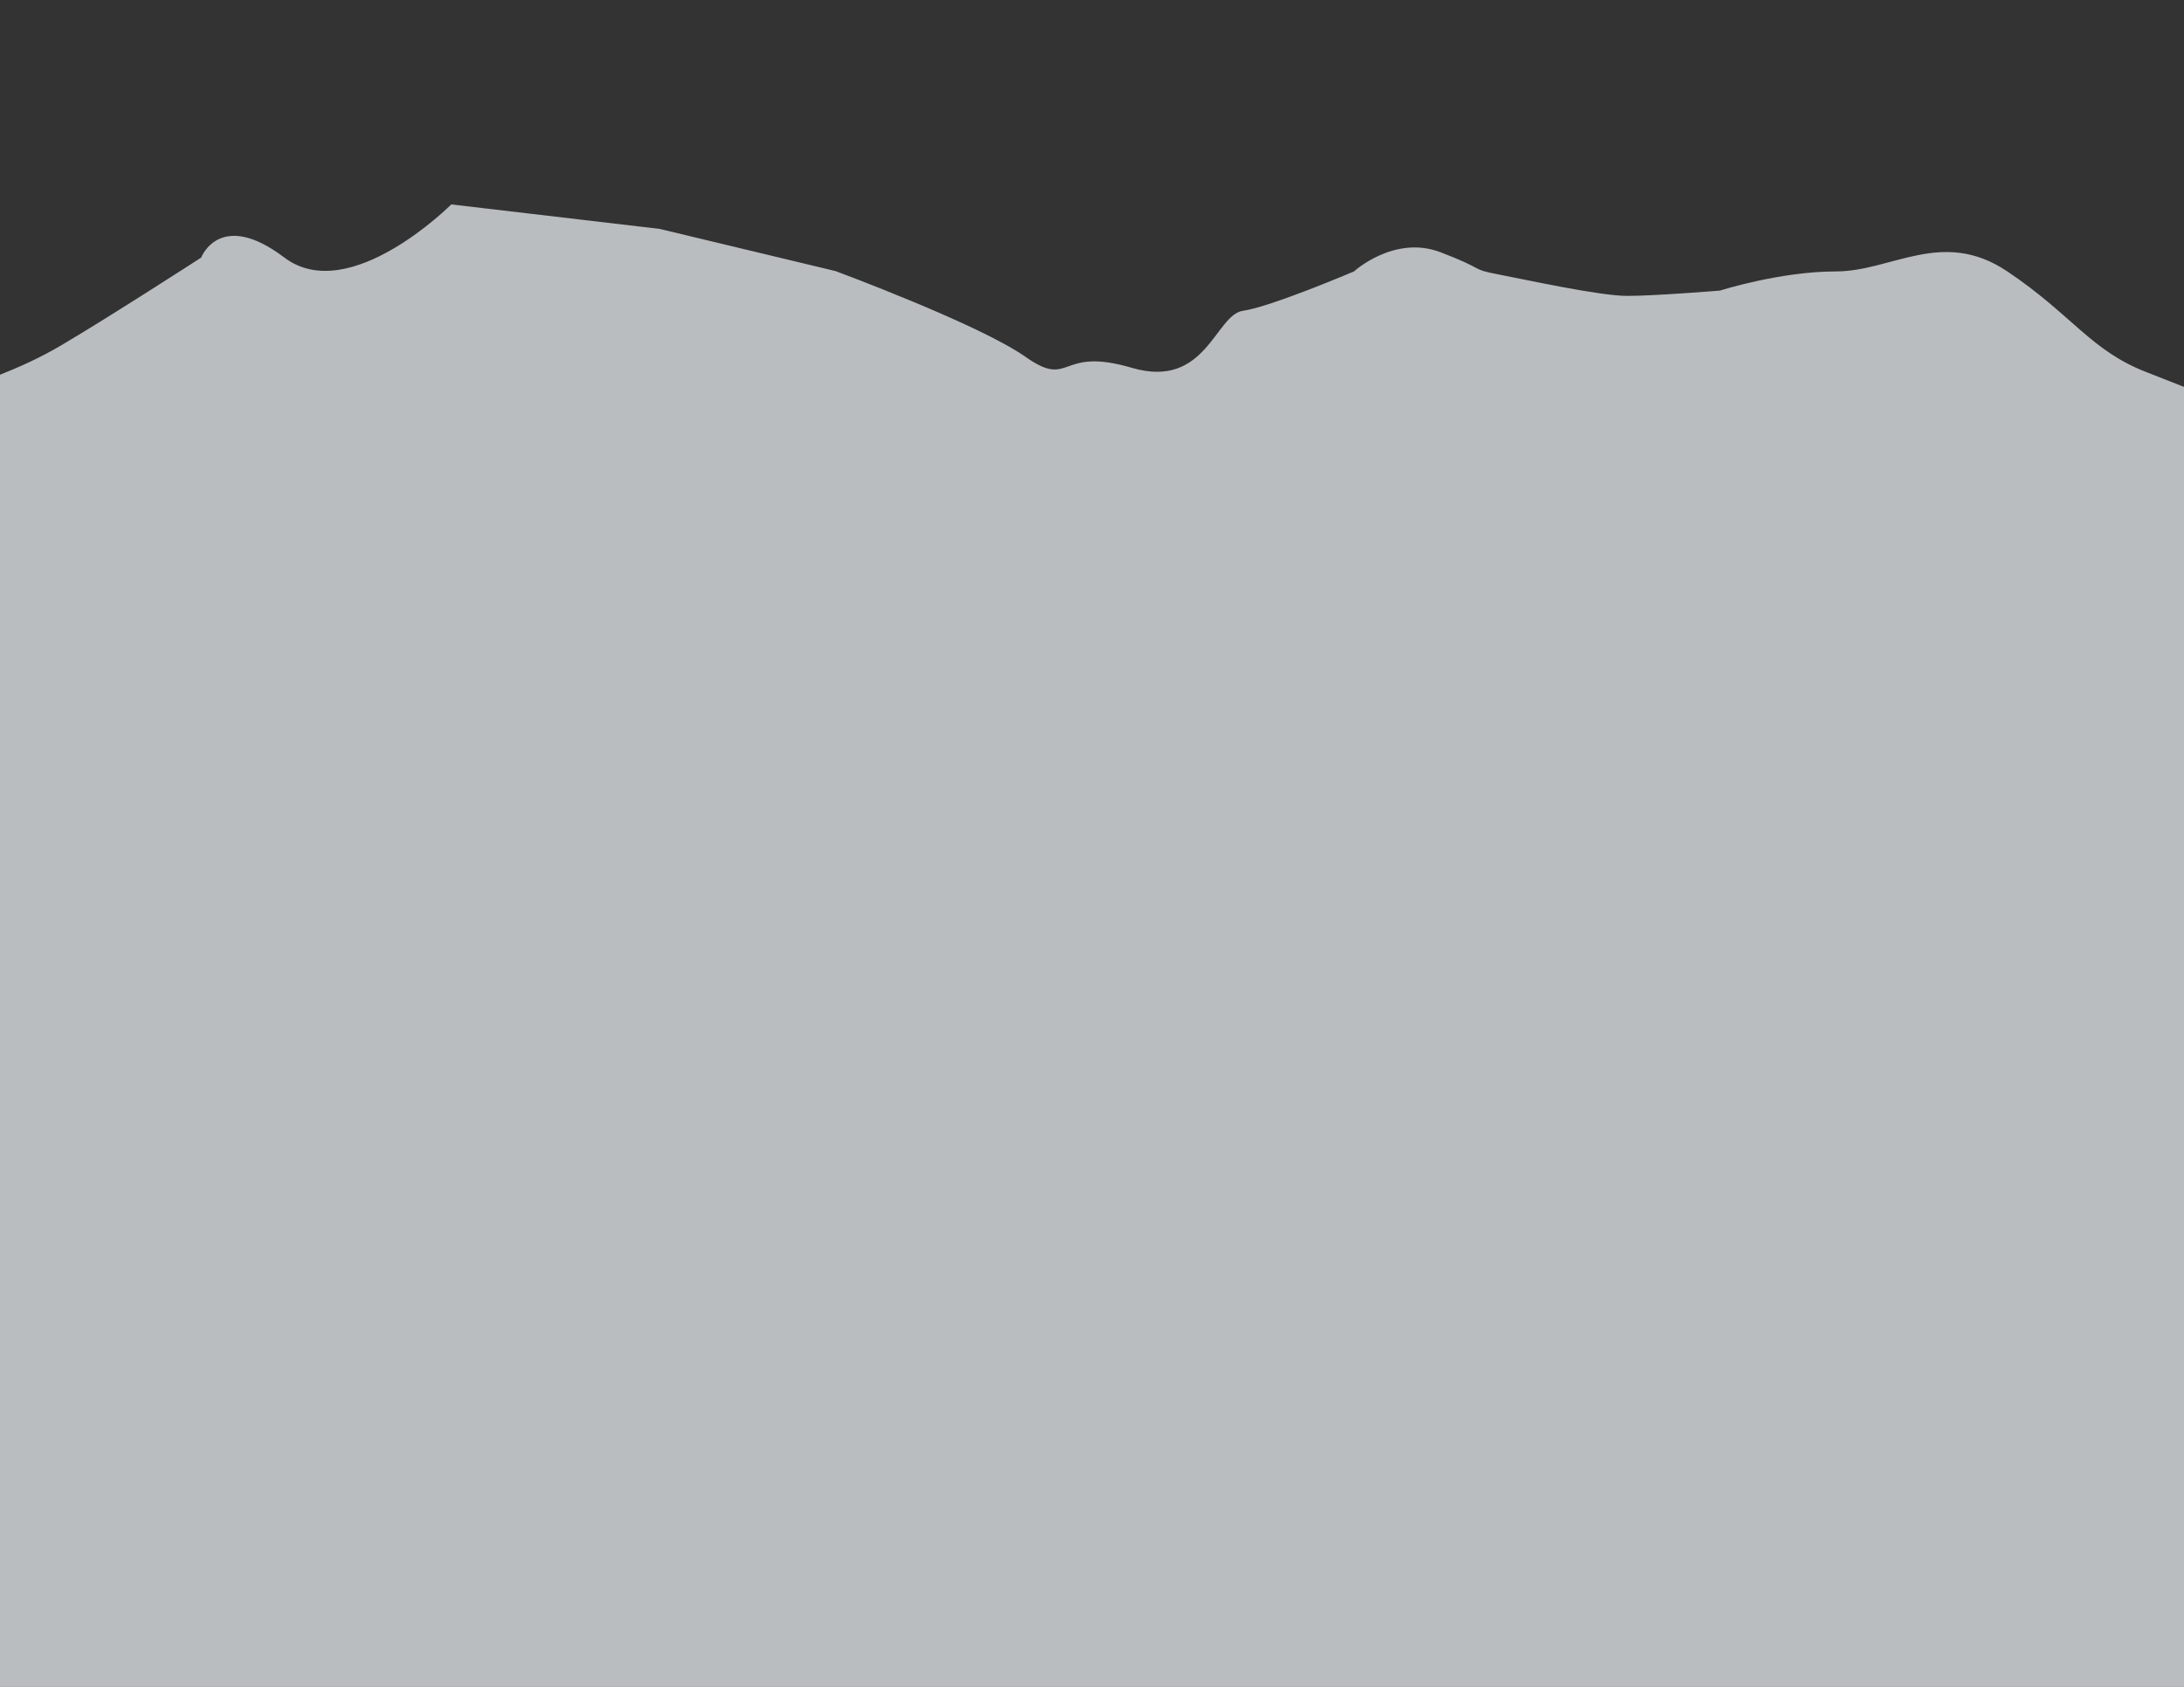 <svg width="268" height="207" viewBox="0 0 268 207" fill="none" xmlns="http://www.w3.org/2000/svg">
<rect x="0" y="0" width="268" height="207" fill="#333333" stroke="none"/>
<mask id="mask0_1358_6914" style="mask-type:alpha" maskUnits="userSpaceOnUse" x="-1142" y="0" width="1420" height="218">
<rect x="-1142" y="0.848" width="1420" height="216.683" rx="10" fill="white"/>
</mask>
<g mask="url(#mask0_1358_6914)">
<g style="mix-blend-mode:multiply" opacity="0.7">
<path d="M-1462.6 -32.716L-1455.15 -29.509L-1444.17 -27.777C-1444.17 -27.777 -1434.35 -27.635 -1427.78 -25.032C-1421.2 -22.429 -1419.22 -20.764 -1412.57 -18.897C-1405.92 -17.03 -1390.01 -13.106 -1390.01 -13.106C-1390.01 -13.106 -1374.94 -6.984 -1365.89 -6.168C-1356.83 -5.352 -1354.91 -1.682 -1346.07 1.169C-1337.22 4.02 -1327.58 5.938 -1323.1 6.998C-1318.66 8.053 -1303.38 15.331 -1303.38 15.331L-1292.78 24.897L-1275.84 42.903C-1275.84 42.903 -1251.43 49.779 -1243.56 51.188C-1235.69 52.553 -1226.43 51.376 -1216.46 54.284C-1206.5 57.193 -1194.4 61.606 -1184.25 63.219C-1174.16 64.828 -1163.02 59.45 -1158.72 61.848C-1154.42 64.246 -1152.99 58.955 -1143.01 61.733C-1138.3 60.147 -1135.95 62.369 -1125.19 57.962C-1114.48 53.551 -1094.18 56.211 -1094.18 56.211L-1083.81 55.134C-1073.44 54.058 -1066.7 52.742 -1059.93 53.483C-1053.17 54.224 -1049.87 55.395 -1039.27 52.547C-1028.72 49.695 -1025.06 47.359 -1013.59 47.037C-1002.13 46.715 -999.233 40.419 -984.781 44.344C-970.33 48.269 -974.348 42.661 -956.507 46.891C-938.666 51.121 -909.189 39.615 -901.242 40.244C-893.294 40.873 -879.659 27.589 -868.174 26.613C-856.642 25.642 -848.752 15.381 -839.561 14.854C-830.37 14.328 -820.549 9.006 -810.178 7.929C-799.806 6.853 -788.343 17.546 -780.47 18.911C-772.597 20.276 -780.701 23.917 -761.888 29.634C-743.074 35.35 -734.528 42.502 -727.974 45.759C-721.466 49.011 -717.421 54.359 -708.638 57.817C-699.854 61.274 -698.818 66.263 -691.994 66.878C-685.169 67.493 -681.053 73.066 -667.709 76.366C-654.365 79.666 -659.831 82.715 -645.804 90.797C-631.778 98.88 -631.711 98.23 -622.928 101.688C-614.145 105.146 -616.308 106.131 -603.021 108.159C-578.202 111.051 -578.136 110.401 -558.935 112.787C-539.781 115.168 -548.629 106.853 -530.044 103.806C-523.417 97.191 -519.939 92.041 -503.494 89.763C-479.329 88.051 -482.708 82.151 -472.142 79.169C-461.576 76.187 -446.075 69.847 -439.221 69.722C-432.367 69.596 -421.617 65.276 -415.725 63.097C-409.791 60.965 -400.361 58.099 -393.312 56.068C-386.264 54.037 -379.776 46.491 -374.996 44.649C-370.262 42.803 -358.434 55.889 -346.831 54.224C-335.233 52.603 -323.252 63.736 -318.631 63.453C-314.061 63.209 -311.499 66.106 -307.794 63.773C-304.134 61.437 -300.46 63.997 -302.74 64.753C-289.752 60.547 -286.297 60.203 -280.292 57.378C-274.287 54.554 -262.21 48.255 -262.21 48.255C-262.21 48.255 -259.324 42.483 -252.042 49.171C-244.714 55.863 -230.996 44.511 -230.996 44.511L-205.86 49.791L-184.891 56.882C-184.891 56.882 -168.006 64.96 -162.75 69.455C-157.493 73.95 -158.666 68.468 -149.887 71.969C-141.104 75.427 -139.055 66.389 -135.617 66.218C-132.18 66.047 -121.569 62.632 -121.569 62.632C-121.569 62.632 -116.187 58.571 -110.744 61.246C-105.302 63.922 -107.378 63.604 -104.055 64.559C-100.732 65.514 -91.883 68.322 -88.494 68.628C-85.104 68.933 -77.099 68.999 -77.099 68.999C-77.099 68.999 -69.524 67.321 -62.7 67.936C-55.875 68.551 -49.155 63.78 -41.761 69.823C-34.367 75.865 -32.581 80.397 -26.026 83.654C-19.518 86.907 -18.428 87.704 -9.579 90.512C-0.729 93.32 -6.393 92.81 1.408 94.868C9.21 96.926 -1.274 98.648 28.094 101.95C57.463 105.251 67.763 104.868 73.294 106.678C78.821 108.531 70.042 105.03 78.821 108.531C87.604 111.989 105.37 116.955 110.967 118.115C116.565 119.275 121.552 120.905 121.552 120.905C121.552 120.905 129.03 120.18 135.469 124.563C141.908 128.946 134.31 124.895 141.862 128.942C149.46 132.992 152.783 133.947 156.035 135.595C159.286 137.243 164.265 141.713 164.265 141.713L142.933 350.301L-1486.75 203.462L-1462.59 -32.803L-1462.6 -32.716Z" fill="#E4F0F7"/>
<path d="M-1178.45 58.673L-1170.71 61.196L-1159.61 61.936C-1159.61 61.936 -1149.82 61.196 -1143.01 63.198C-1136.2 65.199 -1134.05 66.679 -1127.24 67.941C-1120.43 69.202 -1104.2 71.682 -1104.2 71.682C-1104.2 71.682 -1088.58 76.425 -1079.48 76.425C-1070.39 76.425 -1068.1 79.906 -1059.01 81.951C-1049.91 83.996 -1040.12 85.04 -1035.55 85.693C-1031.02 86.345 -1015.07 92.219 -1015.07 92.219L-1003.55 100.791L-984.848 117.194C-984.848 117.194 -959.849 121.85 -951.873 122.546C-943.898 123.199 -934.803 121.197 -924.589 123.199C-914.374 125.2 -901.875 128.507 -891.614 129.203C-881.4 129.9 -870.859 123.547 -866.335 125.548C-861.811 127.55 -860.924 122.155 -850.71 124.026C-846.186 122.024 -843.621 124.026 -833.36 118.674C-823.146 113.322 -802.67 114.149 -802.67 114.149L-792.456 112.147C-782.242 110.146 -775.665 108.231 -768.856 108.362C-762.046 108.492 -758.642 109.363 -748.381 105.577C-738.166 101.792 -734.762 99.138 -723.381 97.789C-712.001 96.44 -709.762 89.913 -694.977 92.524C-680.192 95.135 -684.763 89.913 -666.573 92.524C-648.383 95.135 -620.213 81.037 -612.237 80.95C-604.261 80.863 -592.042 66.418 -580.708 64.416C-569.328 62.415 -562.518 51.493 -553.423 50.145C-544.328 48.796 -535.094 42.617 -524.879 40.616C-514.665 38.614 -502.165 48.23 -494.19 48.883C-486.214 49.535 -493.91 53.887 -474.601 57.889C-455.292 61.892 -446.057 68.245 -439.201 70.899C-432.391 73.553 -427.82 78.513 -418.725 81.168C-409.63 83.822 -408.091 88.695 -401.235 88.695C-394.379 88.695 -389.715 93.873 -376.096 95.961C-362.477 98.05 -367.607 101.574 -352.822 108.362C-338.037 115.149 -338.037 114.497 -328.942 117.151C-319.847 119.805 -321.9 120.98 -308.467 121.807C-283.468 122.459 -283.468 121.807 -264.112 122.459C-244.803 123.112 -254.457 115.628 -236.267 110.929C-230.344 103.75 -227.406 98.311 -211.268 94.569C-187.388 90.697 -191.353 85.127 -181.138 81.211C-170.924 77.295 -156.139 69.594 -149.33 68.854C-142.52 68.115 -132.259 62.85 -126.616 60.152C-120.925 57.498 -111.831 53.8 -105.021 51.145C-98.211 48.491 -92.521 40.398 -87.951 38.136C-83.426 35.873 -70.321 47.839 -58.94 45.141C-47.56 42.487 -34.501 52.494 -29.93 51.798C-25.406 51.145 -22.561 53.8 -19.109 51.145C-15.704 48.491 -11.787 50.71 -13.979 51.667C-1.479 46.316 1.926 45.663 7.616 42.313C13.306 38.962 24.686 31.609 24.686 31.609C24.686 31.609 26.972 25.605 34.901 31.609C42.876 37.614 55.376 25.083 55.376 25.083L80.935 28.085L102.529 33.263C102.529 33.263 120.159 39.789 125.85 43.792C131.54 47.795 129.814 42.443 138.909 45.141C148.004 47.795 149.123 38.614 152.528 38.136C155.933 37.657 166.147 33.306 166.147 33.306C166.147 33.306 171.091 28.781 176.781 30.956C182.471 33.132 180.372 33.002 183.777 33.654C187.182 34.307 196.277 36.308 199.682 36.308C203.086 36.308 211.062 35.656 211.062 35.656C211.062 35.656 218.431 33.306 225.287 33.306C232.143 33.306 238.347 27.954 246.322 33.306C254.298 38.658 256.536 43.009 263.393 45.663C270.202 48.317 271.368 49.013 280.463 51.015C289.558 53.016 283.868 53.016 291.843 54.365C299.819 55.714 289.558 58.368 319.128 59.021C348.698 59.673 358.912 58.368 364.603 59.673C370.293 61.022 361.198 58.325 370.293 61.022C379.388 63.676 397.578 67.027 403.268 67.679C408.958 68.332 414.088 69.507 414.088 69.507C414.088 69.507 421.457 68.115 428.313 71.9C435.17 75.685 427.194 72.335 435.123 75.685C443.099 79.036 446.503 79.688 449.908 81.037C453.313 82.386 458.723 86.389 458.723 86.389V295.936H-1178.45V58.586V58.673Z" fill="#F3F8FB"/>
</g>
</g>
</svg>
